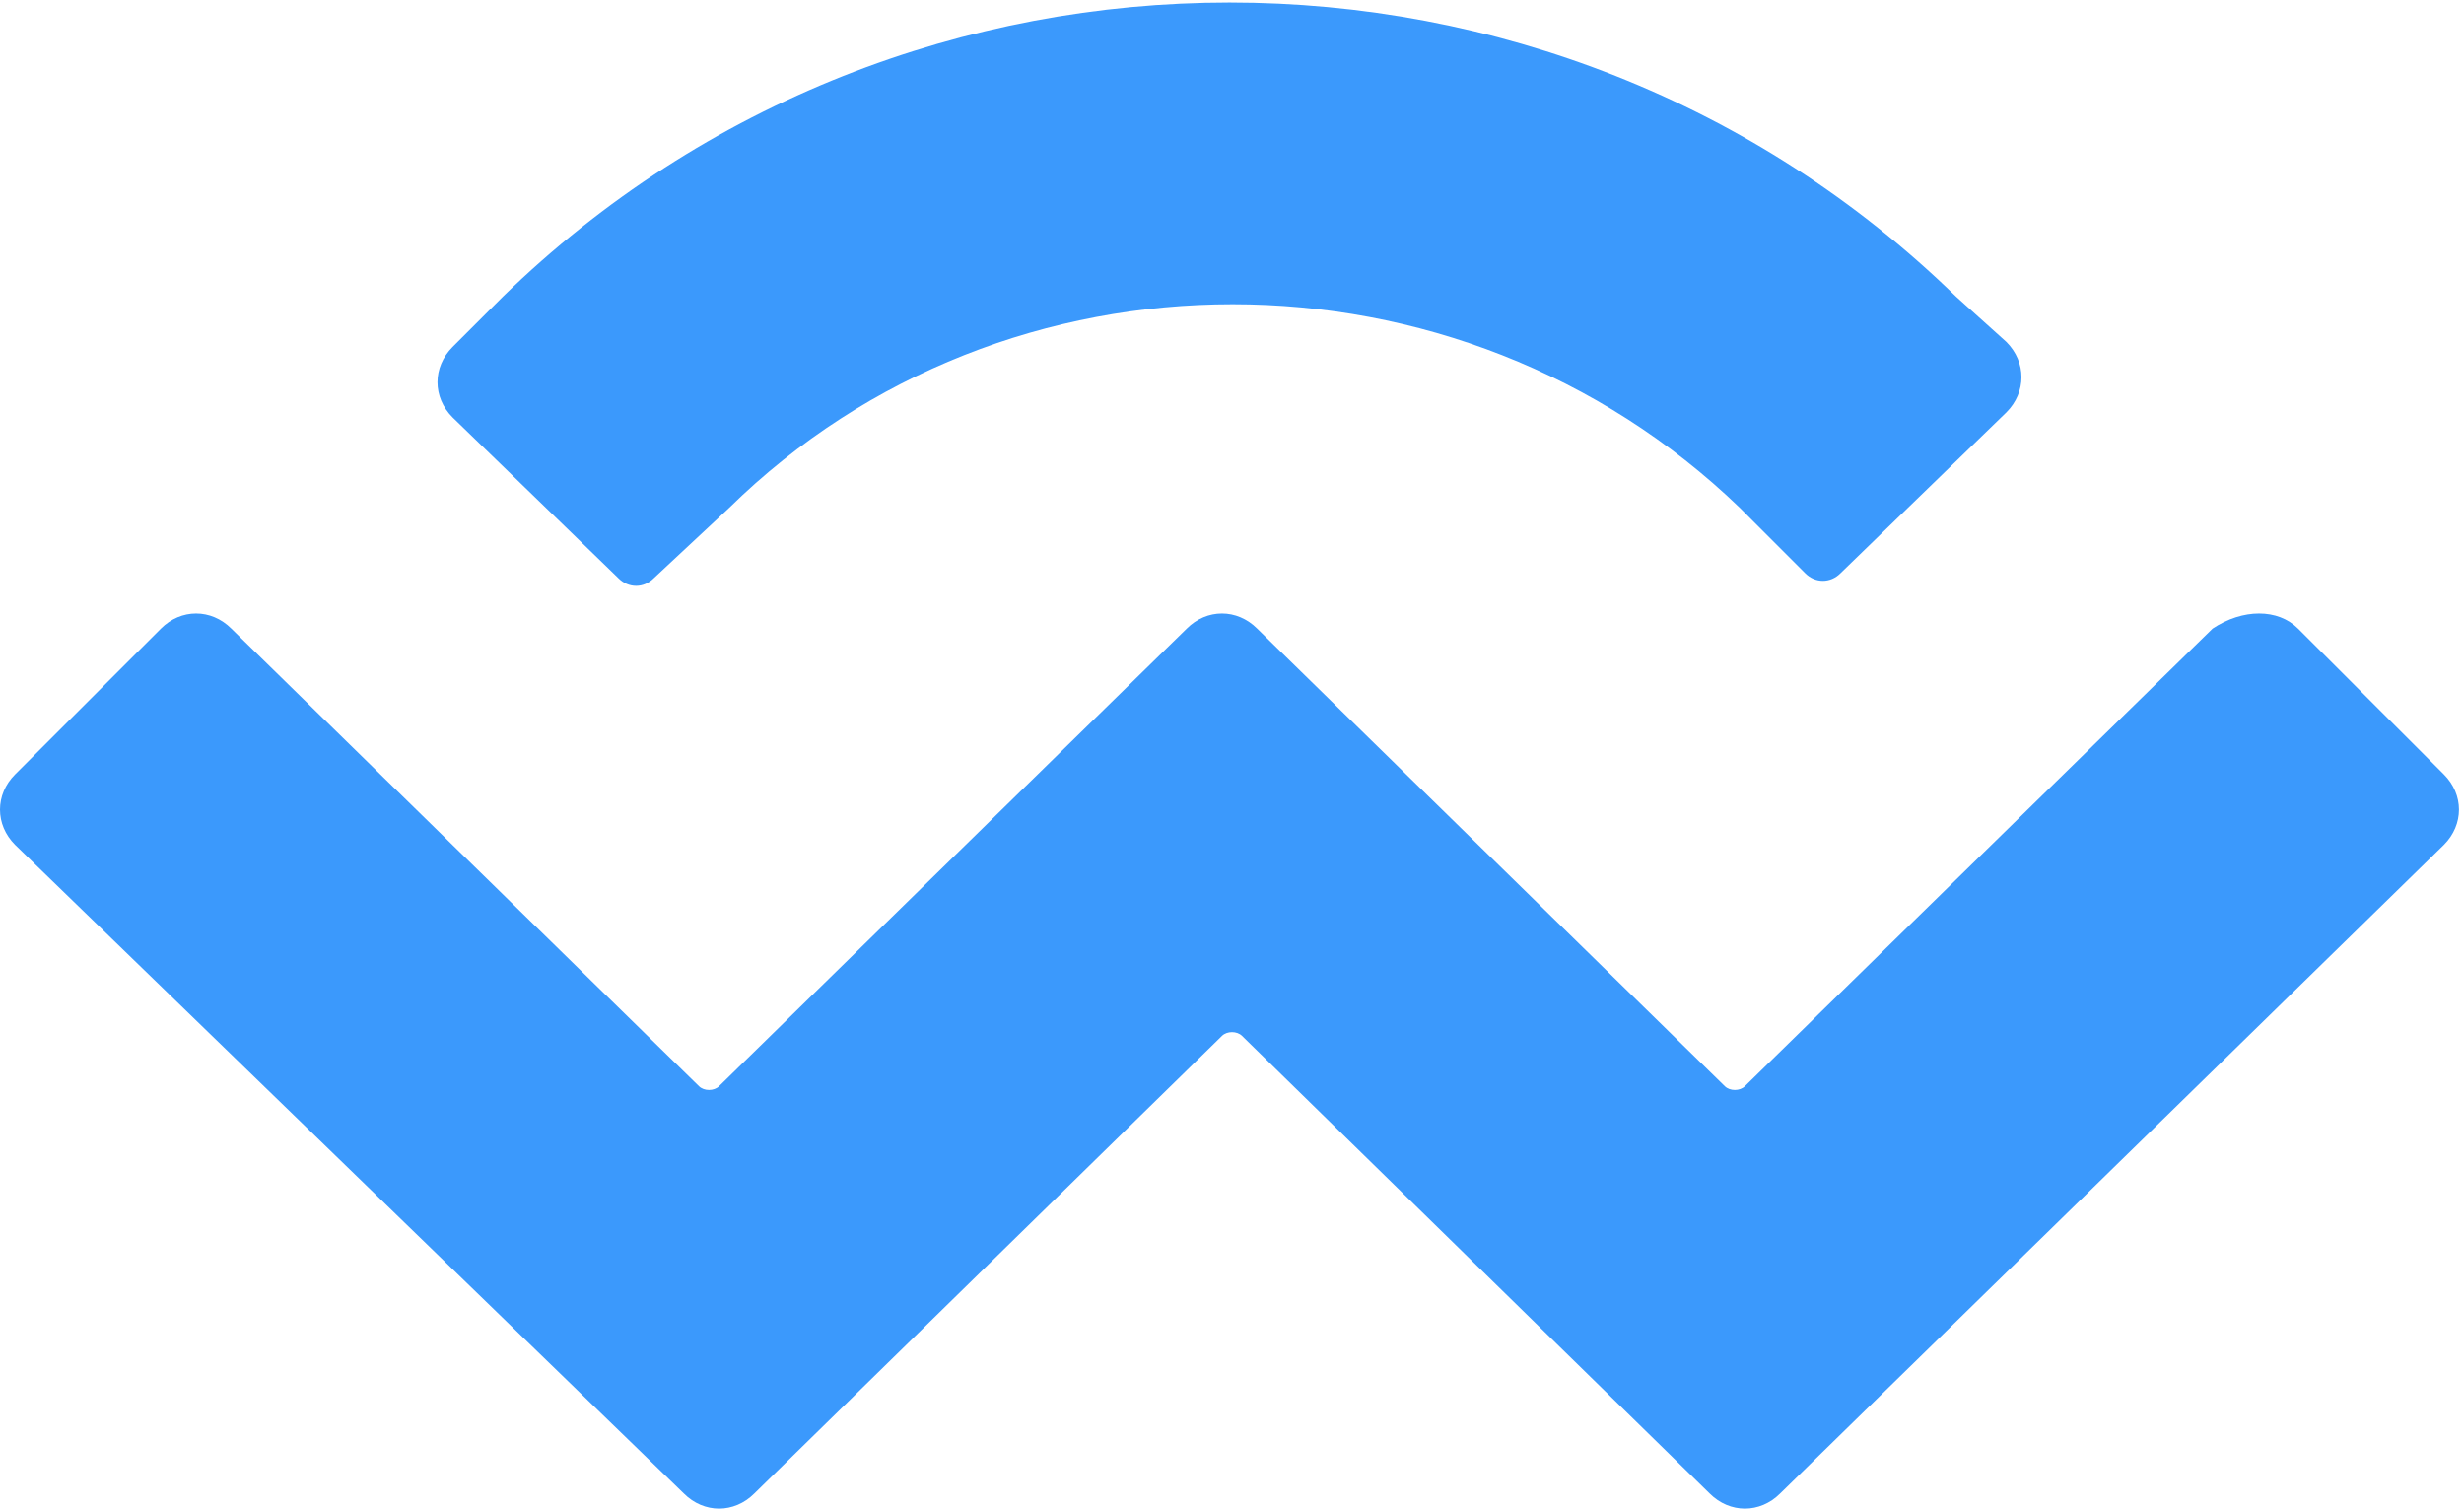 <?xml version="1.0" encoding="utf-8"?>
<!-- Generator: Adobe Illustrator 21.0.0, SVG Export Plug-In . SVG Version: 6.00 Build 0)  -->
<svg version="1.1" id="WalletConnet" xmlns="http://www.w3.org/2000/svg" xmlns:xlink="http://www.w3.org/1999/xlink" x="0px"
	 y="0px" viewBox="0 0 49 30" style="enable-background:new 0 0 49 30;" xml:space="preserve">
<style type="text/css">
	.st0{fill:#3B99FC;}
</style>
<g id="Page-1">
	<g id="walletconnect-logo-alt">
		<path id="WalletConnect" class="st0" d="M10,5.9c8-7.8,20.9-7.8,28.9,0l1,0.9c0.4,0.4,0.4,1,0,1.4l-3.3,3.2
			c-0.2,0.2-0.5,0.2-0.7,0l-1.3-1.3c-5.6-5.4-14.6-5.4-20.1,0L13,11.5c-0.2,0.2-0.5,0.2-0.7,0L9,8.3c-0.4-0.4-0.4-1,0-1.4L10,5.9z
			 M45.7,12.5l2.9,2.9c0.4,0.4,0.4,1,0,1.4L35.4,29.7c-0.4,0.4-1,0.4-1.4,0c0,0,0,0,0,0l-9.3-9.1c-0.1-0.1-0.3-0.1-0.4,0l0,0
			l-9.3,9.1c-0.4,0.4-1,0.4-1.4,0c0,0,0,0,0,0L0.3,16.8c-0.4-0.4-0.4-1,0-1.4l2.9-2.9c0.4-0.4,1-0.4,1.4,0l9.3,9.1
			c0.1,0.1,0.3,0.1,0.4,0c0,0,0,0,0,0l9.3-9.1c0.4-0.4,1-0.4,1.4,0c0,0,0,0,0,0l9.3,9.1c0.1,0.1,0.3,0.1,0.4,0l9.3-9.1
			C44.6,12.1,45.3,12.1,45.7,12.5z"/>
	</g>
</g>
</svg>
